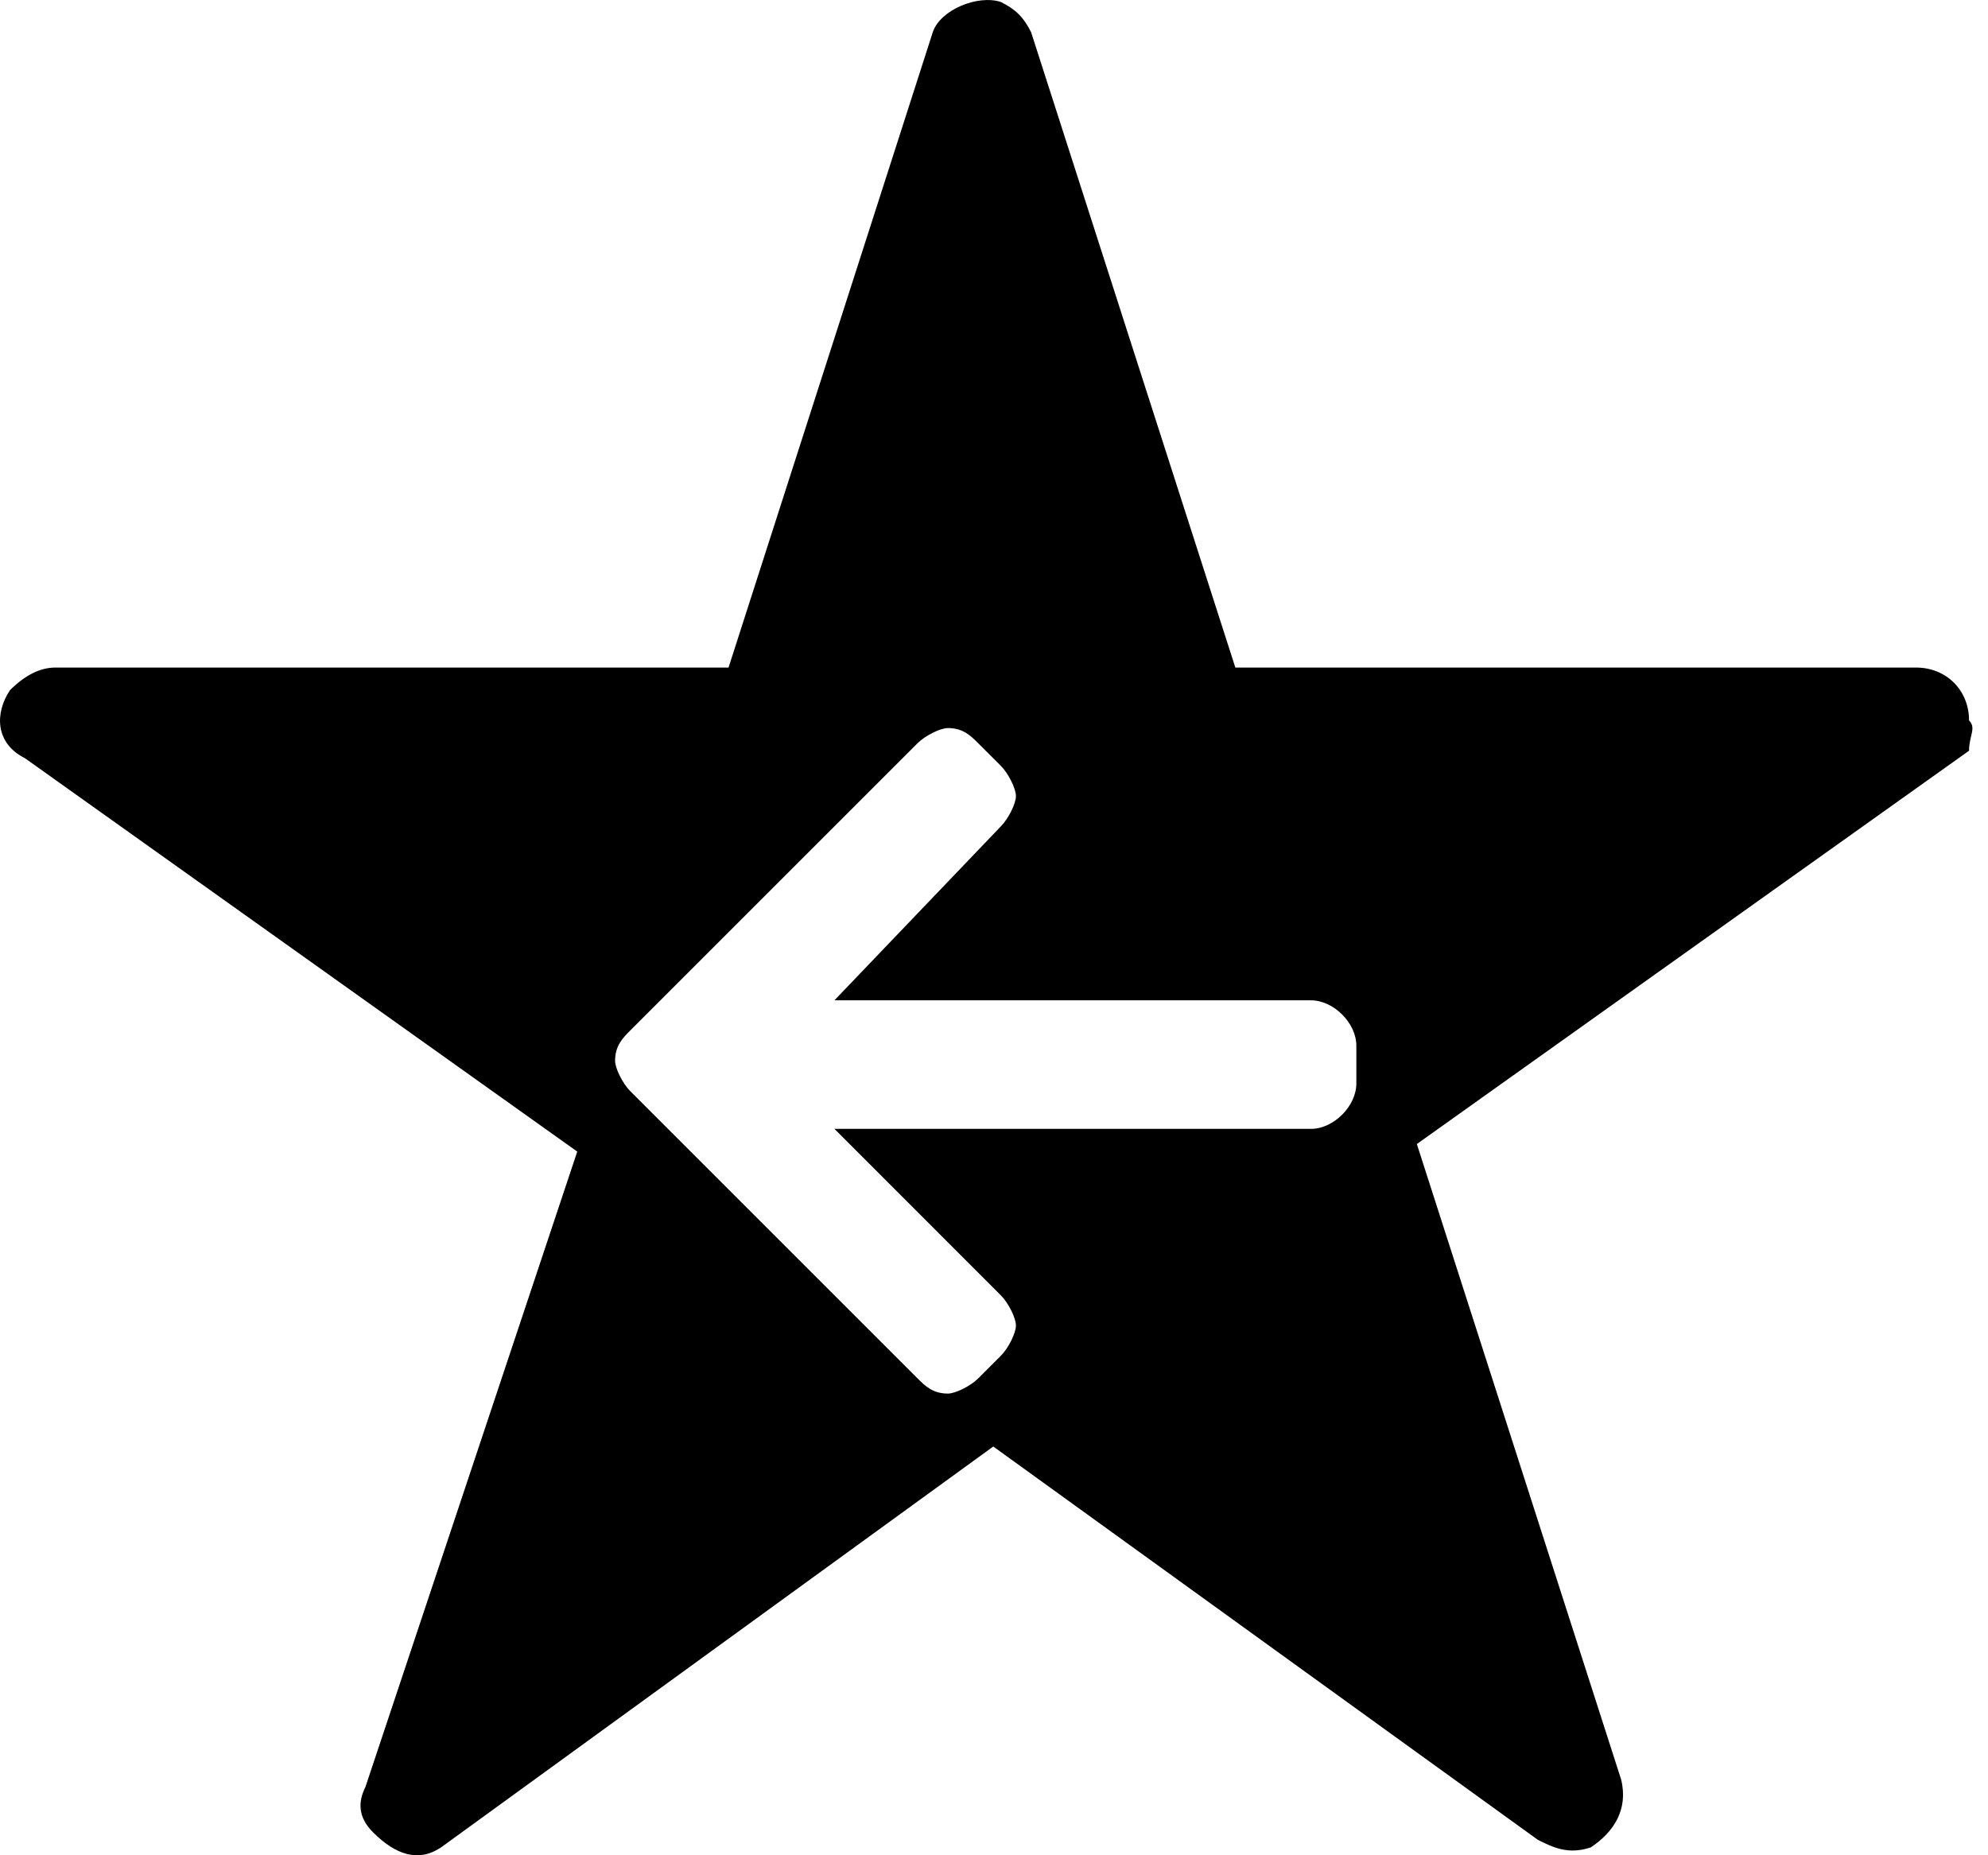 <svg width="30" height="28" viewBox="0 0 30 28"
    xmlns="http://www.w3.org/2000/svg">
    <path d="M29.714 10.873C29.714 10.417 29.371 10.075 28.915 10.075H18.642L15.56 0.486C15.445 0.258 15.331 0.144 15.103 0.03C14.761 -0.084 14.19 0.144 14.076 0.486L10.994 10.075H0.835C0.607 10.075 0.378 10.189 0.15 10.417C-0.078 10.759 -0.078 11.216 0.378 11.444L8.711 17.38L5.515 26.968C5.401 27.196 5.401 27.425 5.629 27.653C5.971 27.995 6.314 28.11 6.656 27.881L14.989 21.831L23.207 27.767C23.436 27.881 23.664 27.995 24.006 27.881C24.349 27.653 24.577 27.311 24.463 26.854L21.381 17.266L29.714 11.33C29.714 11.102 29.828 10.988 29.714 10.873ZM20.468 16.352C20.468 16.695 20.125 17.037 19.783 17.037H12.592L15.103 19.549C15.217 19.663 15.331 19.891 15.331 20.005C15.331 20.119 15.217 20.348 15.103 20.462L14.761 20.804C14.646 20.918 14.418 21.032 14.304 21.032C14.076 21.032 13.962 20.918 13.847 20.804L9.51 16.467C9.396 16.352 9.282 16.124 9.282 16.01C9.282 15.782 9.396 15.668 9.51 15.553L13.847 11.216C13.962 11.102 14.19 10.988 14.304 10.988C14.532 10.988 14.646 11.102 14.761 11.216L15.103 11.558C15.217 11.672 15.331 11.901 15.331 12.015C15.331 12.129 15.217 12.357 15.103 12.472L12.592 15.097H19.783C20.125 15.097 20.468 15.439 20.468 15.782V16.352Z" />
</svg>
